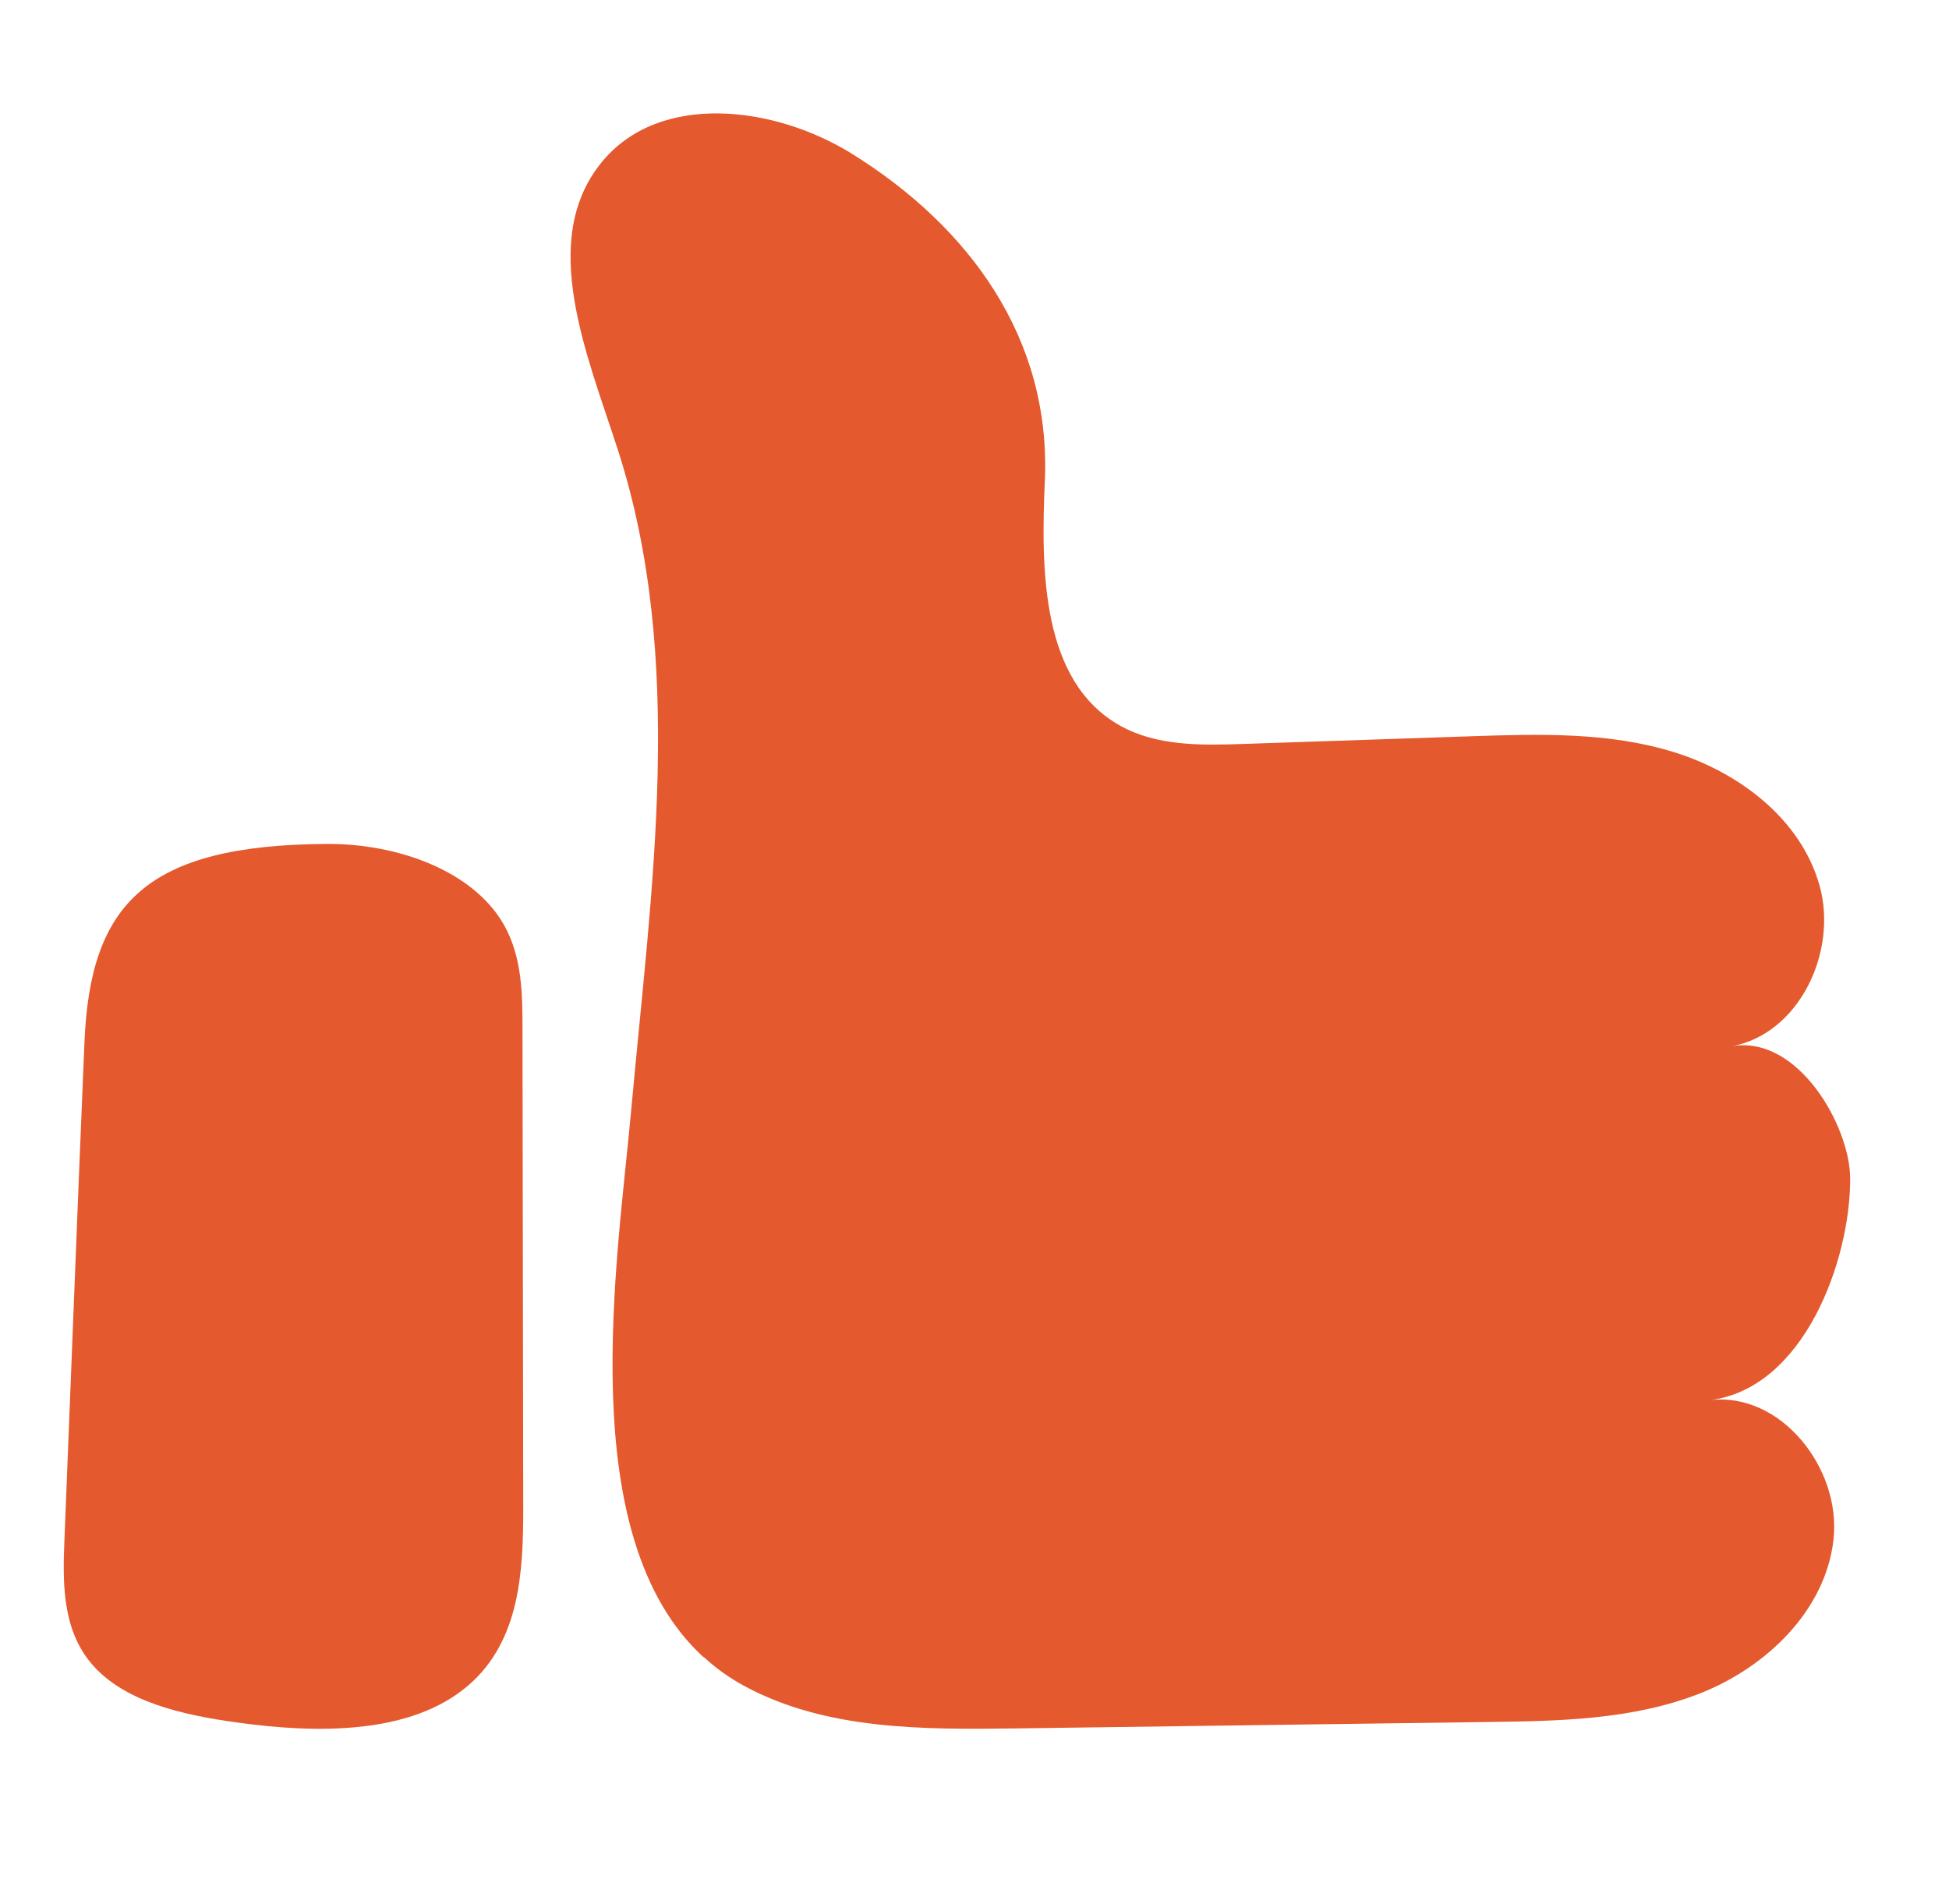<?xml version="1.0" encoding="UTF-8"?>
<svg id="Layer_1" xmlns="http://www.w3.org/2000/svg" version="1.1" viewBox="0 0 133.13 130.03">
  <!-- Generator: Adobe Illustrator 29.7.1, SVG Export Plug-In . SVG Version: 2.1.1 Build 8)  -->
  <defs>
    <style>
      .st0 {
        fill: #e4592d;
      }
    </style>
  </defs>
  <path class="st0" d="M48.06,113.19c-8.97-8.21-5.88-27.04-4.94-37.41,1.36-15.08,3.74-30.66-.92-45.07-2.11-6.53-5.45-14.29-1.11-19.62,3.94-4.84,11.8-3.88,17.1-.59,8.07,5.02,13.6,12.64,13.18,22.31-.27,6.16-.25,13.71,5.12,16.74,2.52,1.42,5.57,1.36,8.46,1.26,5.14-.17,10.28-.35,15.42-.52,4.69-.16,9.49-.31,13.97,1.08s8.69,4.6,9.95,9.12-1.4,10.13-6.01,10.97c4.51-.81,8.08,5.42,8.1,9.02.02,5.59-3.15,14.36-9.59,15.15,4.85-.59,9,4.67,8.45,9.53-.55,4.85-4.6,8.73-9.15,10.51s-9.55,1.88-14.43,1.94c-10.79.15-21.58.29-32.37.44-6.26.08-12.82.1-18.34-2.84-1.07-.57-2.03-1.25-2.87-2.03Z"/>
  <path class="st0" d="M4.4,105.21c-.12,2.91-.15,6.07,1.86,8.43,2.19,2.58,6.19,3.49,9.9,4,5.52.77,11.93.84,15.84-2.54,3.53-3.05,3.74-7.8,3.74-12.07-.02-10.92-.03-21.84-.05-32.75,0-2.41-.03-4.92-1.26-7.1-2.09-3.71-7.29-5.58-12.15-5.54-12.27.08-16.11,4.05-16.51,13.51-.48,11.35-.91,22.71-1.37,34.06Z"/>
</svg>